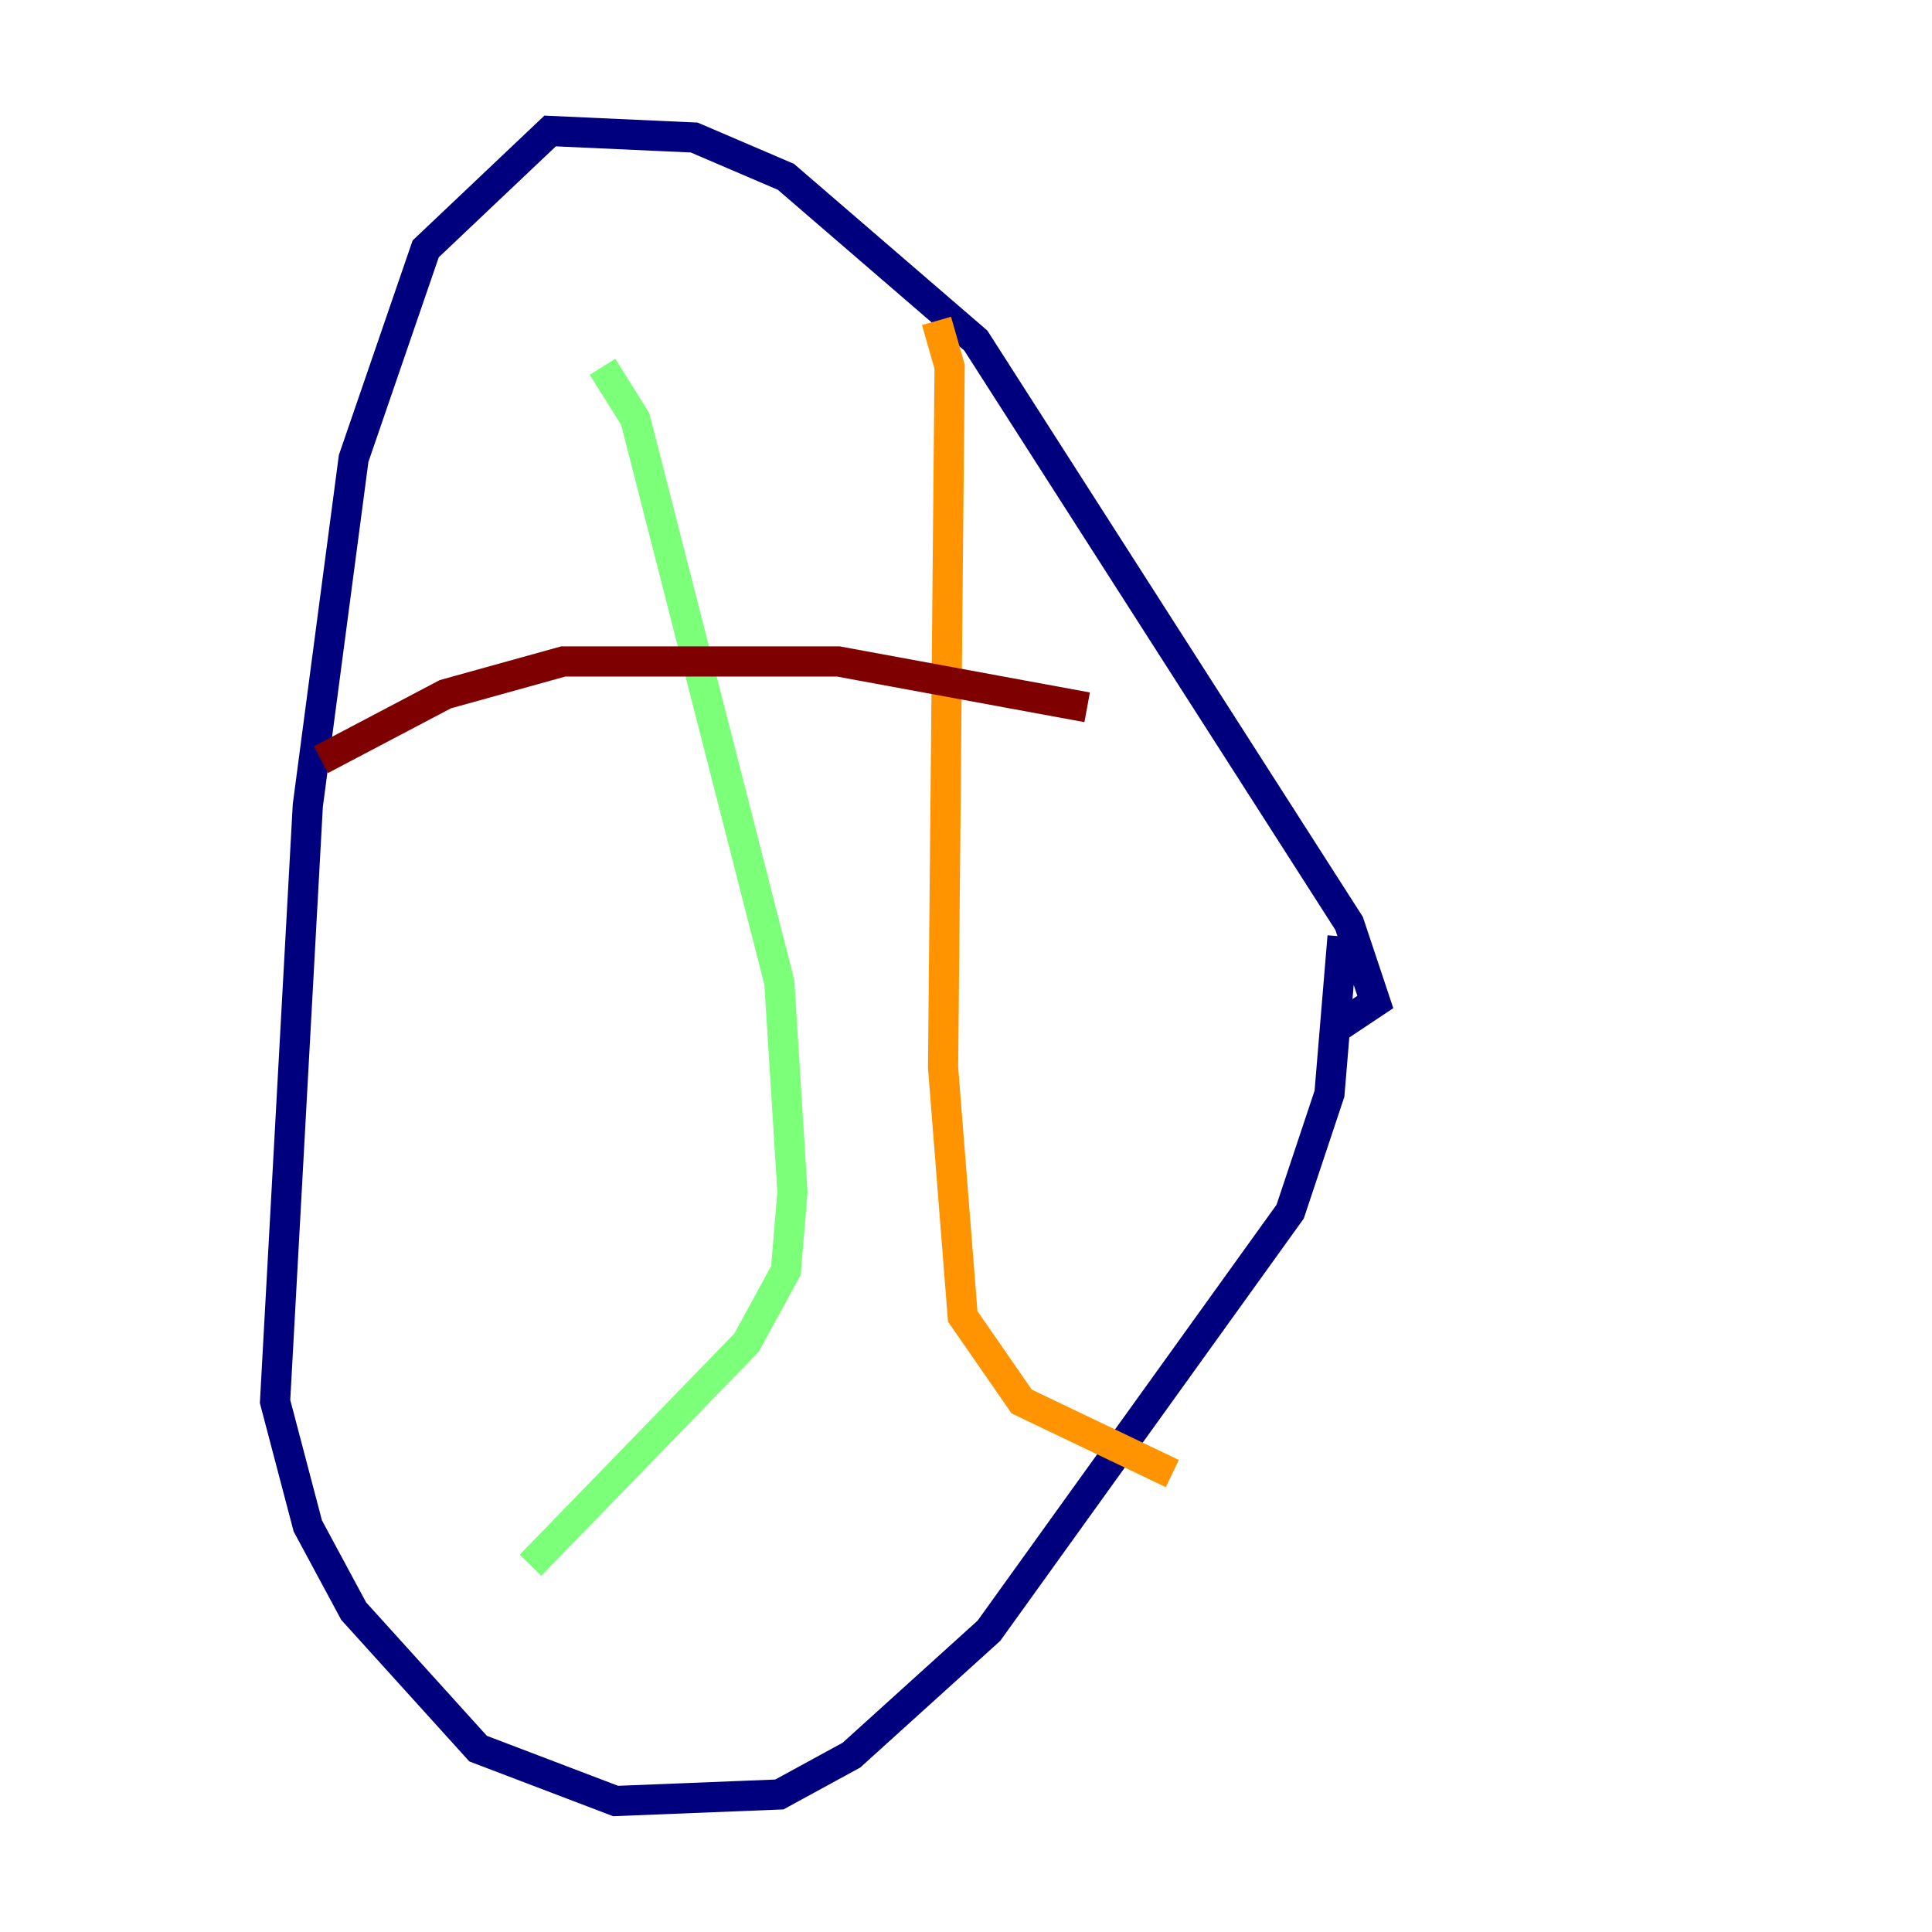 <?xml version="1.0" encoding="utf-8" ?>
<svg baseProfile="tiny" height="128" version="1.2" viewBox="0,0,128,128" width="128" xmlns="http://www.w3.org/2000/svg" xmlns:ev="http://www.w3.org/2001/xml-events" xmlns:xlink="http://www.w3.org/1999/xlink"><defs /><polyline fill="none" points="88.515,68.122 91.119,66.386 89.383,61.18 64.651,22.563 52.068,11.715 45.993,9.112 36.447,8.678 28.203,16.488 23.43,30.373 20.393,53.37 18.224,92.854 20.393,101.098 23.43,106.739 31.675,115.851 40.786,119.322 51.634,118.888 56.407,116.285 65.519,108.041 85.478,80.271 88.081,72.461 88.949,62.047" stroke="#00007f" stroke-width="2" /><polyline fill="none" points="8.678,9.546 8.678,9.546" stroke="#0080ff" stroke-width="2" /><polyline fill="none" points="39.919,24.298 42.088,27.77 51.634,65.085 52.502,78.969 52.068,84.176 49.464,88.949 35.146,103.702" stroke="#7cff79" stroke-width="2" /><polyline fill="none" points="62.047,21.261 62.915,24.298 62.481,70.725 63.783,87.214 67.688,92.854 77.668,97.627" stroke="#ff9400" stroke-width="2" /><polyline fill="none" points="72.027,46.861 55.539,43.824 37.315,43.824 29.505,45.993 21.261,50.332" stroke="#7f0000" stroke-width="2" /></svg>